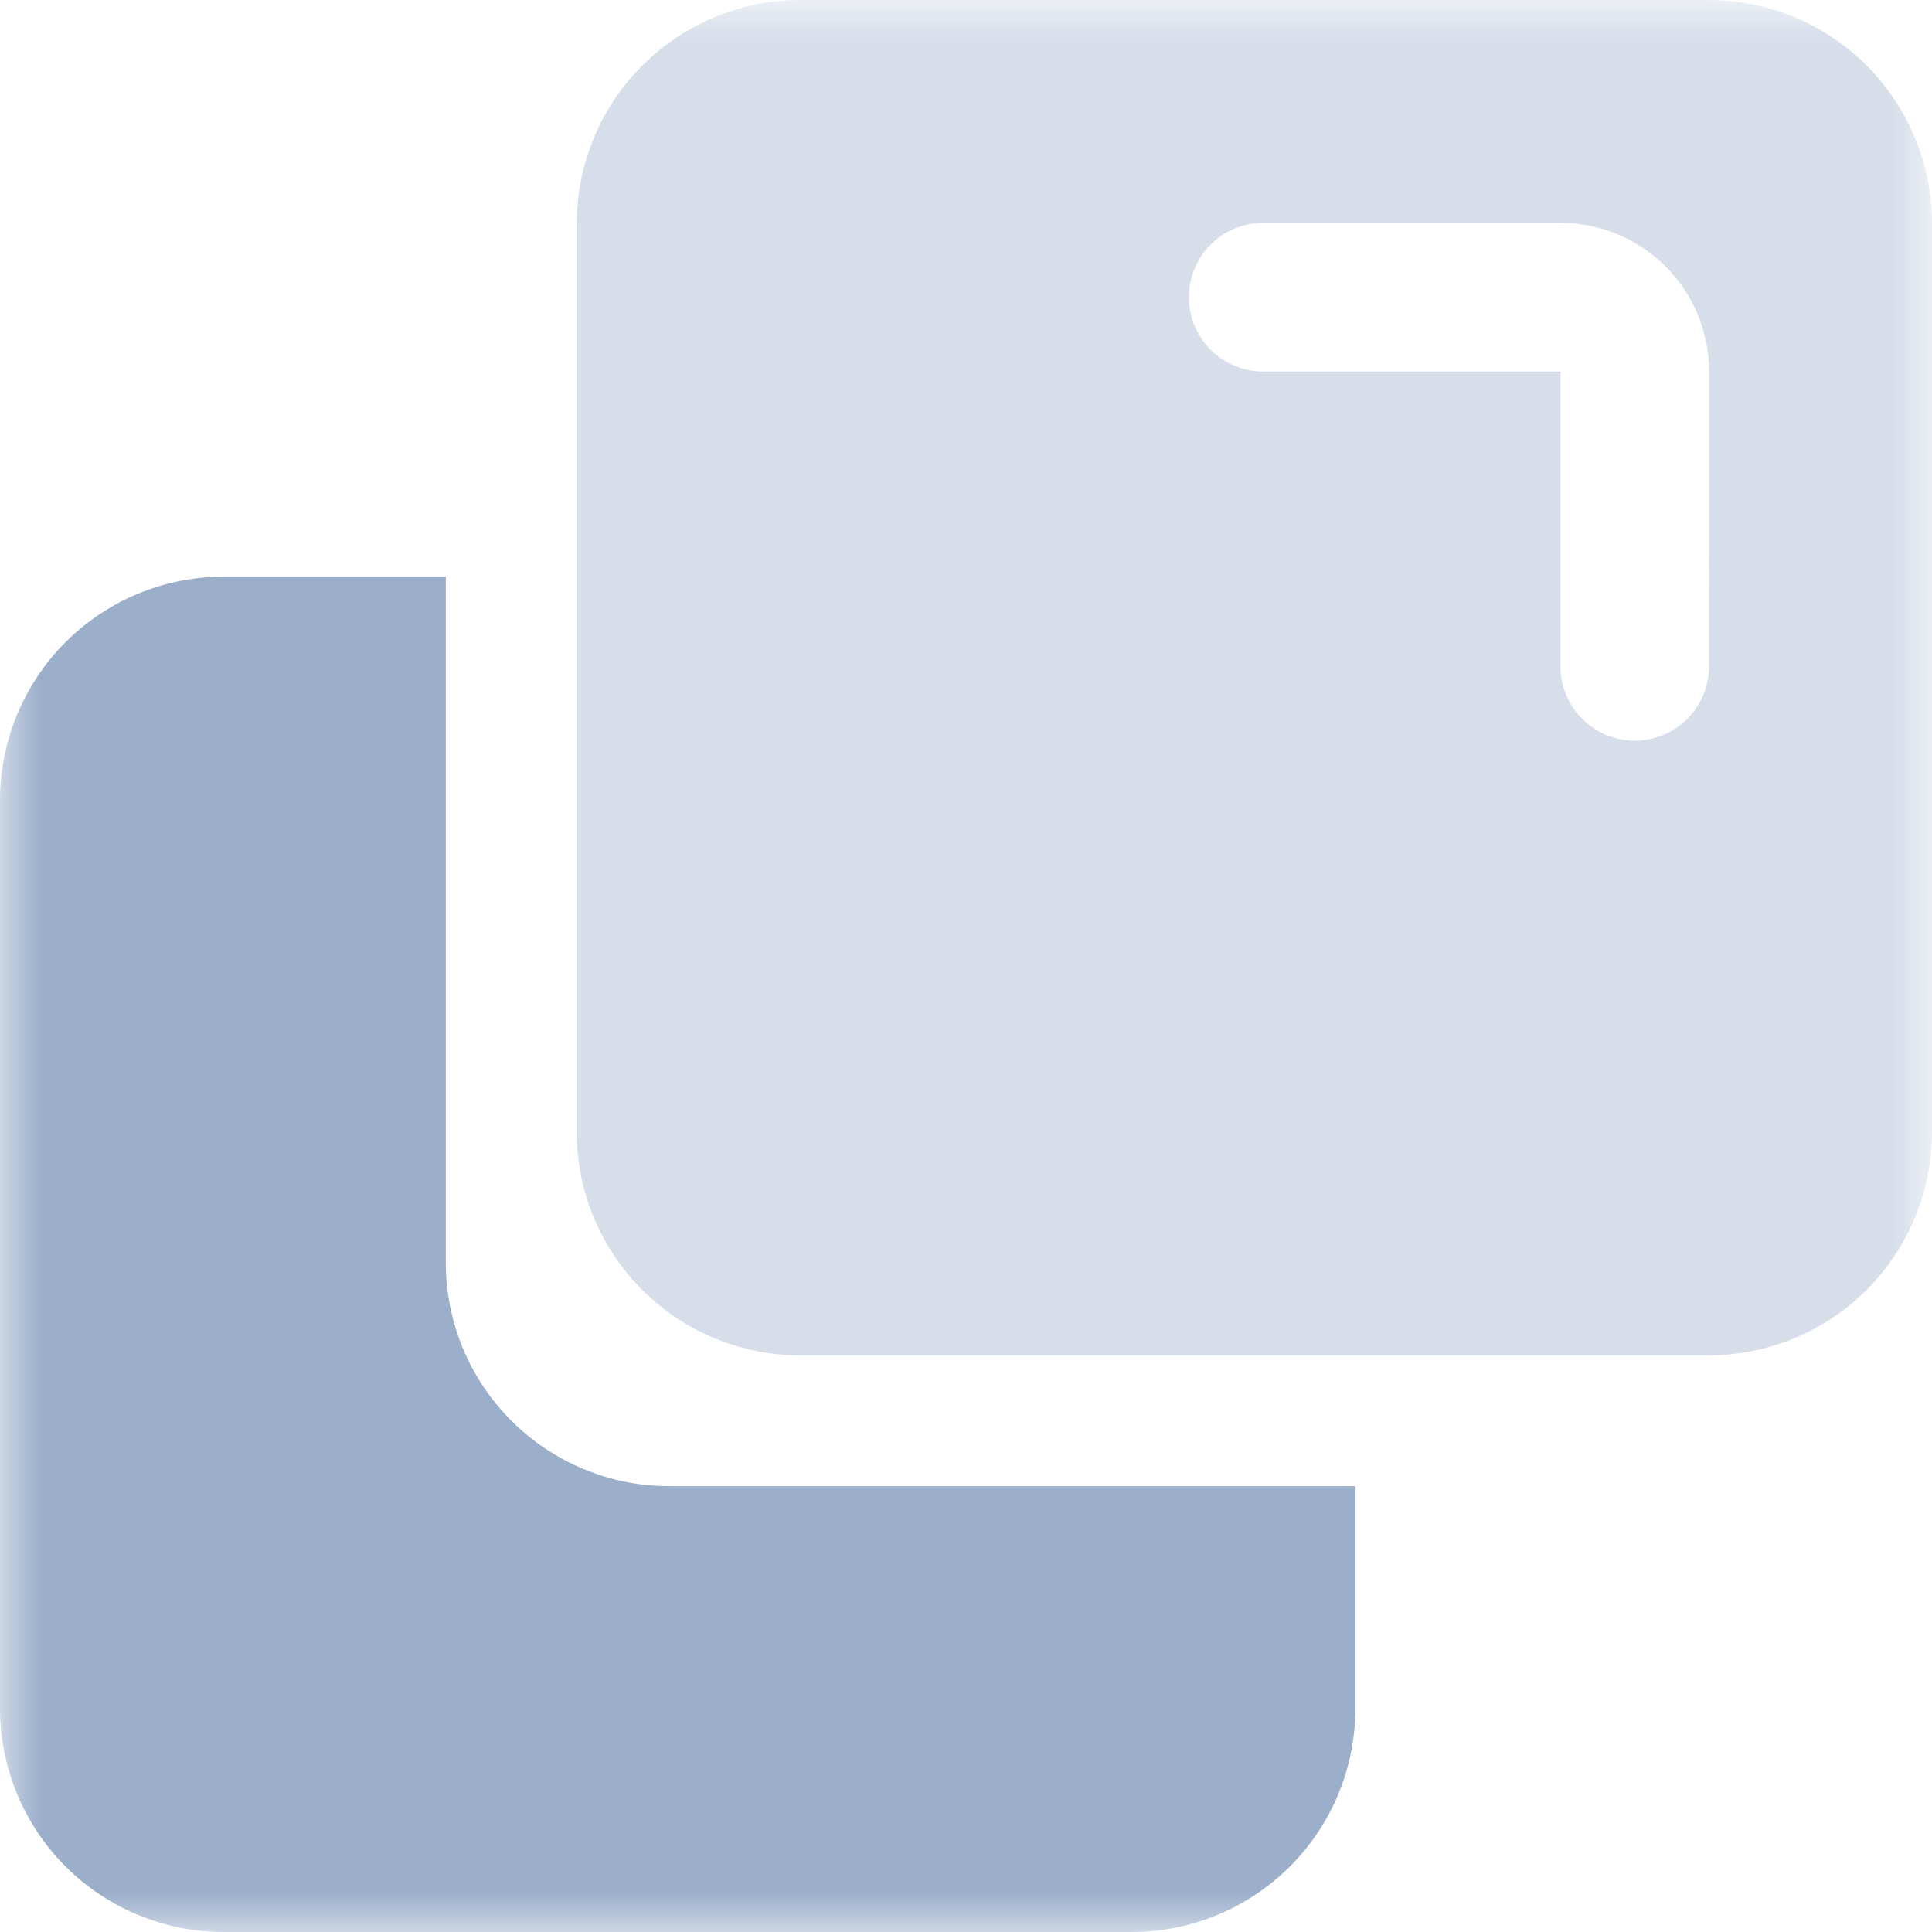 <svg width="24" height="24" viewBox="0 0 24 24" fill="none" xmlns="http://www.w3.org/2000/svg">
<mask id="mask0_72_1333" style="mask-type:luminance" maskUnits="userSpaceOnUse" x="0" y="0" width="24" height="24">
<path d="M0 0H24V24H0V0Z" fill="white"/>
</mask>
<g mask="url(#mask0_72_1333)">
<path d="M5.538 15.692V7.163H2.77C2.036 7.166 1.333 7.458 0.814 7.977C0.295 8.496 0.003 9.199 0 9.933L0 21.23C0.003 21.964 0.295 22.667 0.814 23.186C1.333 23.705 2.036 23.997 2.77 24H14.068C14.802 23.998 15.505 23.705 16.024 23.186C16.543 22.667 16.835 21.964 16.837 21.23V18.462H8.307C7.573 18.46 6.87 18.167 6.351 17.648C5.832 17.129 5.54 16.426 5.538 15.692Z" fill="#9BAECA"/>
<path d="M21.23 0H9.933C9.199 0.003 8.497 0.296 7.978 0.815C7.459 1.333 7.167 2.036 7.164 2.77V14.068C7.166 14.802 7.459 15.505 7.978 16.024C8.497 16.543 9.2 16.835 9.934 16.837H21.23C21.964 16.835 22.668 16.543 23.187 16.024C23.706 15.505 23.998 14.801 24 14.067V2.77C23.998 2.036 23.706 1.332 23.187 0.813C22.668 0.294 21.964 0.002 21.23 0ZM21.23 8.308C21.222 8.547 21.122 8.774 20.949 8.941C20.777 9.107 20.547 9.201 20.308 9.201C20.068 9.201 19.838 9.107 19.666 8.941C19.494 8.774 19.393 8.547 19.385 8.308V4.615H15.692C15.447 4.615 15.212 4.518 15.039 4.345C14.866 4.172 14.769 3.937 14.769 3.692C14.769 3.447 14.866 3.212 15.039 3.039C15.212 2.866 15.447 2.769 15.692 2.769H19.385C19.875 2.769 20.344 2.963 20.69 3.31C21.037 3.656 21.231 4.125 21.231 4.615L21.23 8.308Z" fill="#9BAECA" fill-opacity="0.4"/>
</g>
</svg>
